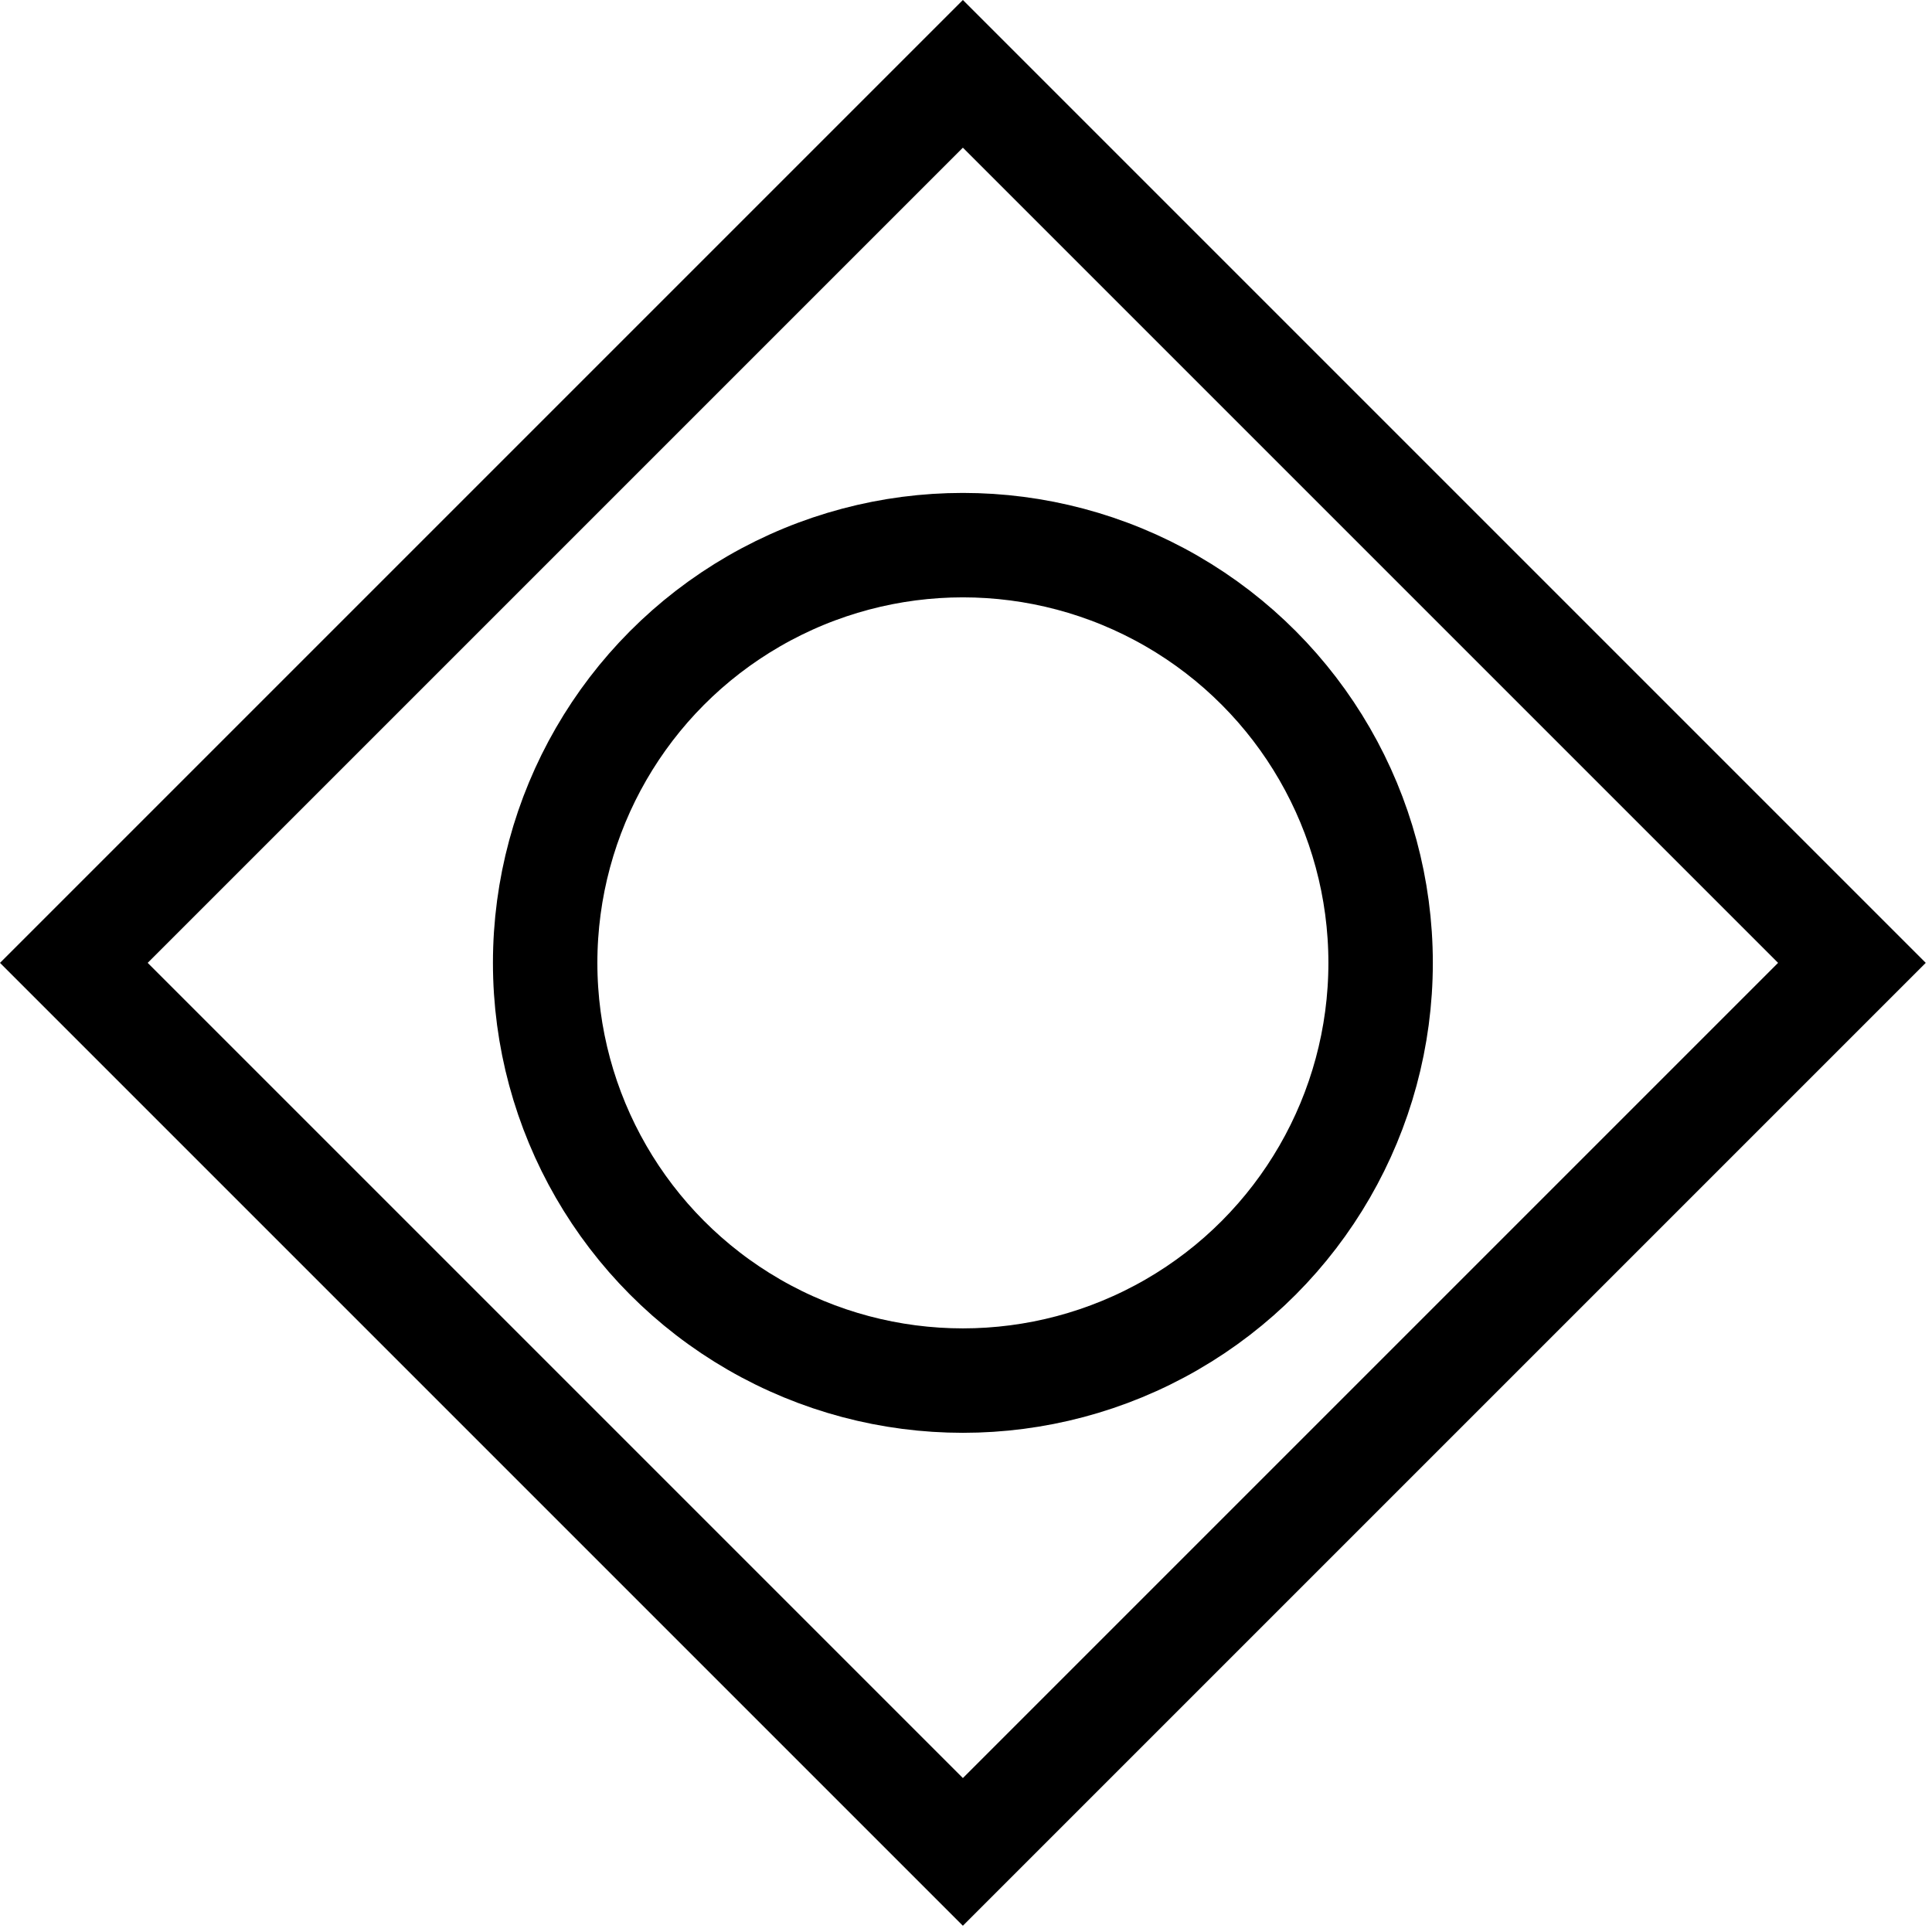 <svg width="111" height="111" viewBox="0 0 111 111" fill="none" xmlns="http://www.w3.org/2000/svg">
<circle cx="55.321" cy="55.32" r="24" stroke="black" stroke-width="6"/>
<rect x="4.243" y="55.32" width="72.235" height="72.235" transform="rotate(-45 4.243 55.32)" stroke="black" stroke-width="6"/>
</svg>
